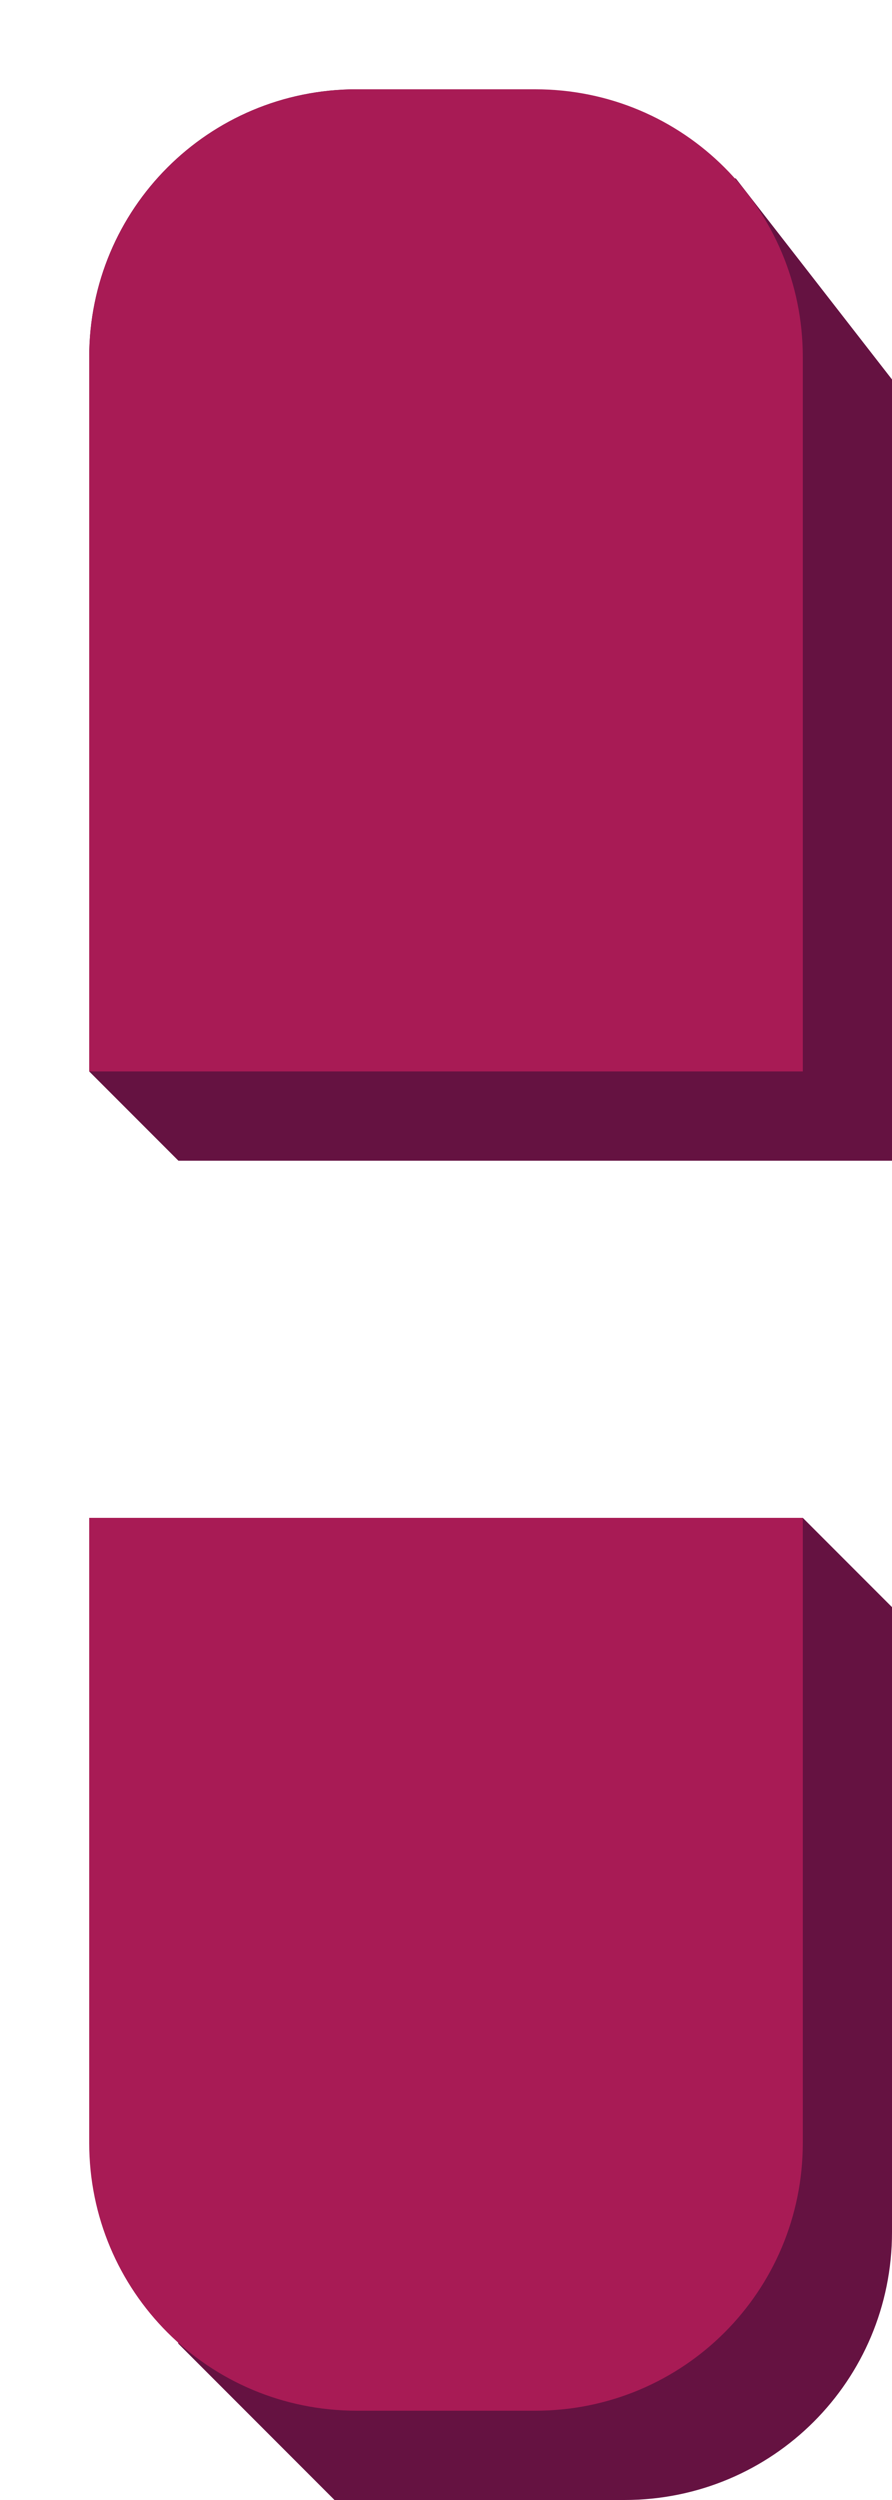 <?xml version="1.0" encoding="UTF-8" standalone="no"?>
<!-- Created with Inkscape (http://www.inkscape.org/) -->

<svg
   version="1.1"
   id="svg2"
   width="40"
   height="112"
   viewBox="0 0 40 112"
   sodipodi:docname="expired.svg"
   inkscape:version="1.3.2 (091e20ef0f, 2023-11-25)"
   inkscape:export-filename="icons.png"
   inkscape:export-xdpi="96"
   inkscape:export-ydpi="96"
   xml:space="preserve"
   xmlns:inkscape="http://www.inkscape.org/namespaces/inkscape"
   xmlns:sodipodi="http://sodipodi.sourceforge.net/DTD/sodipodi-0.dtd"
   xmlns="http://www.w3.org/2000/svg"
   xmlns:svg="http://www.w3.org/2000/svg"><defs
     id="defs6" /><sodipodi:namedview
     id="namedview4"
     pagecolor="#505050"
     bordercolor="#eeeeee"
     borderopacity="1"
     inkscape:showpageshadow="0"
     inkscape:pageopacity="0"
     inkscape:pagecheckerboard="0"
     inkscape:deskcolor="#505050"
     showgrid="true"
     inkscape:zoom="3.436097"
     inkscape:cx="19.789895"
     inkscape:cy="67.227439"
     inkscape:window-width="3490"
     inkscape:window-height="1440"
     inkscape:window-x="0"
     inkscape:window-y="0"
     inkscape:window-maximized="0"
     inkscape:current-layer="svg2"><inkscape:grid
       snapvisiblegridlinesonly="true"
       type="xygrid"
       id="grid302"
       originx="-4"
       originy="-704"
       spacingy="1"
       spacingx="1"
       units="px"
       visible="true"
       empspacing="4" /><inkscape:page
       x="0"
       y="0"
       width="40"
       height="112"
       id="page1"
       margin="0"
       bleed="0" /></sodipodi:namedview><g
     id="g2"
     inkscape:label="Realms Expired"
     transform="translate(-50)"
     style="fill:#a81b55"><path
       id="rect2-3"
       style="display:inline;fill:#651241;fill-rule:evenodd;stroke-width:2;stroke-linecap:square;stroke-linejoin:round;stroke-miterlimit:0;fill-opacity:1"
       d="M 66,4 C 59.352,4 54,9.352 54,16 v 32 l 4,4 H 90 V 17 L 83,8 Z M 54,68 v 24 l 4,13 7,7 h 13 c 6.648,0 12,-5.352 12,-12 V 72 l -4,-4 z"
       sodipodi:nodetypes="csccccccccccssccc"
       inkscape:label="Shadow" /><path
       id="rect2-6"
       style="display:inline;fill:#a81b55;fill-rule:evenodd;stroke-width:2;stroke-linecap:square;stroke-linejoin:round;stroke-miterlimit:0"
       d="M 66,4 C 59.352,4 54,9.352 54,16 V 48 H 86 V 16 C 86,9.352 80.648,4 74,4 Z M 54,68 v 28 c 0,6.648 5.352,12 12,12 h 8 c 6.648,0 12,-5.352 12,-12 V 68 Z"
       inkscape:label="Fill" /></g></svg>
